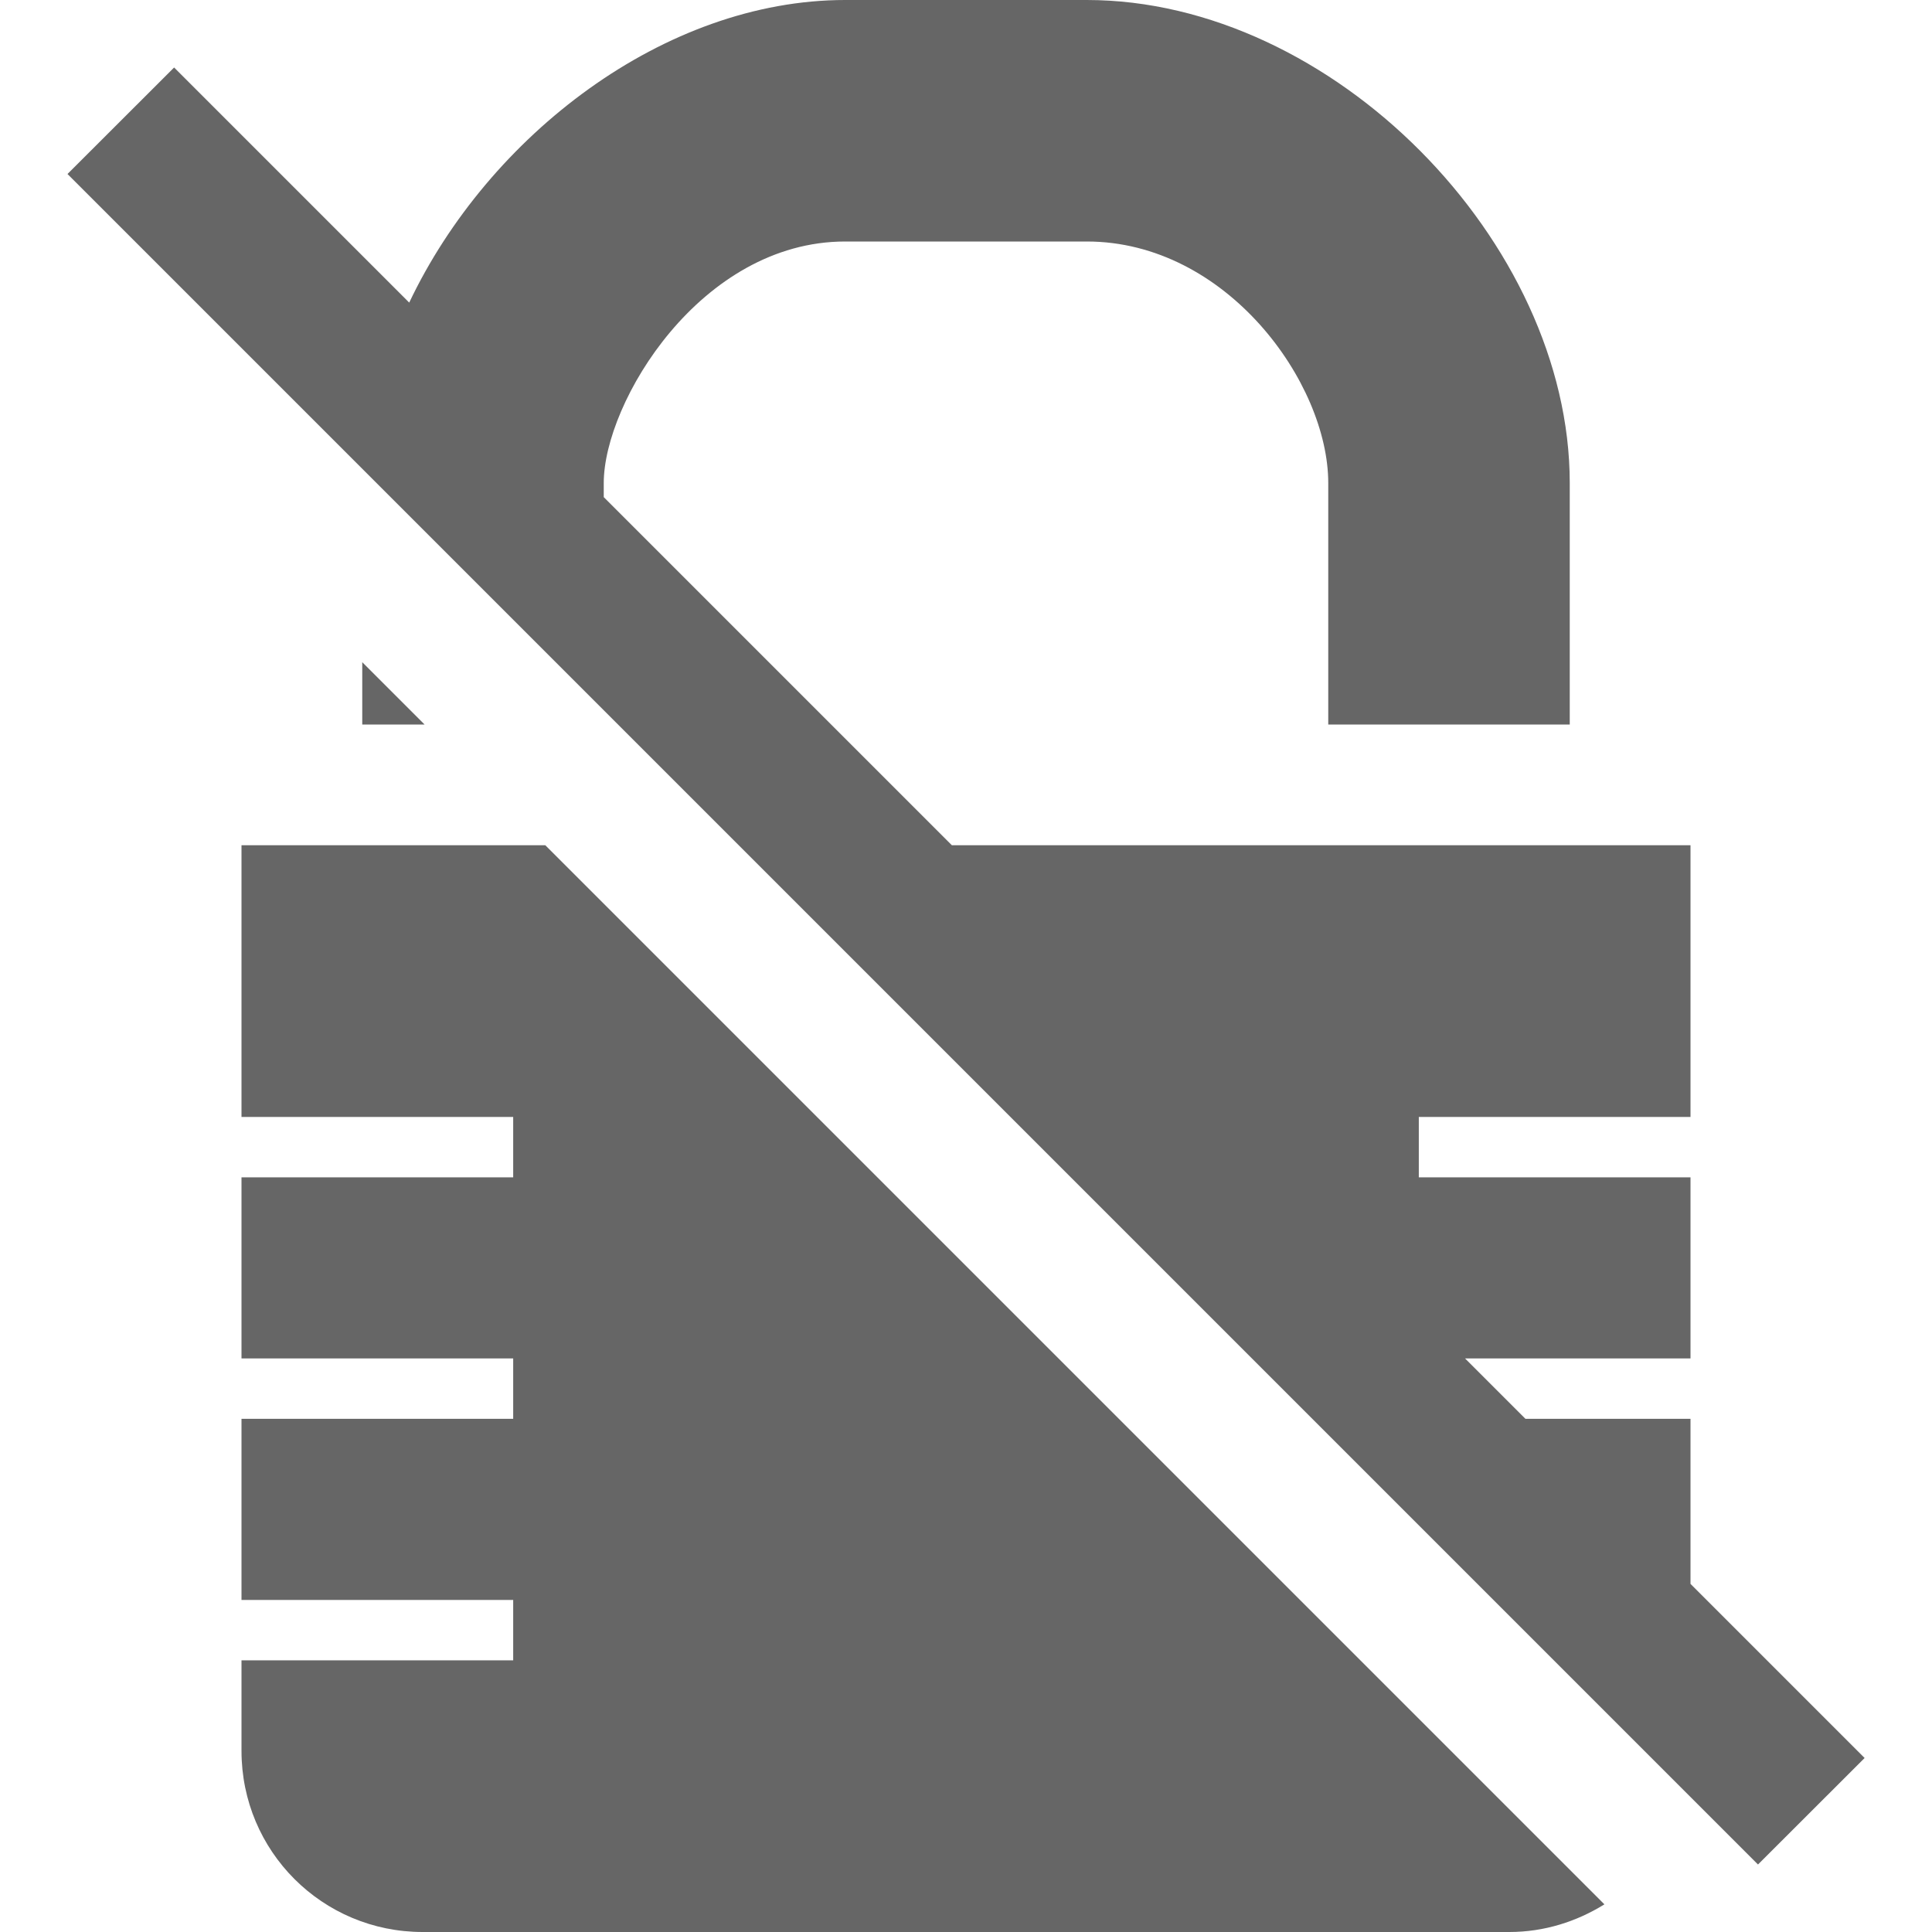 <svg height='16' width='16' xmlns='http://www.w3.org/2000/svg'>
    <g color='#bebebe' transform='translate(-593 311)'>
        
        <path d='M600-311c-1.497 0-2.954 1.122-3.611 2.506l-1.947-1.947-.883.882 14 14 .883-.882-1.442-1.442v-1.367h-1.367l-.5-.5H607v-1.5h-2.25v-.5H607V-304h-6.117L598-306.883V-307c0-.667.801-2 2-2h2c1.158 0 2 1.17 2 2v2h2v-2c0-1.995-1.963-4-4-4zm-4 5.484v.516h.516zM595-304v2.25h2.25v.5H595v1.5h2.25v.5H595v1.5h2.25v.5H595v.75c0 .831.67 1.5 1.5 1.5h9c.29 0 .558-.087.787-.229L597.516-304z' fill='#666' overflow='visible' style='marker:none'/>
    </g>
</svg>
